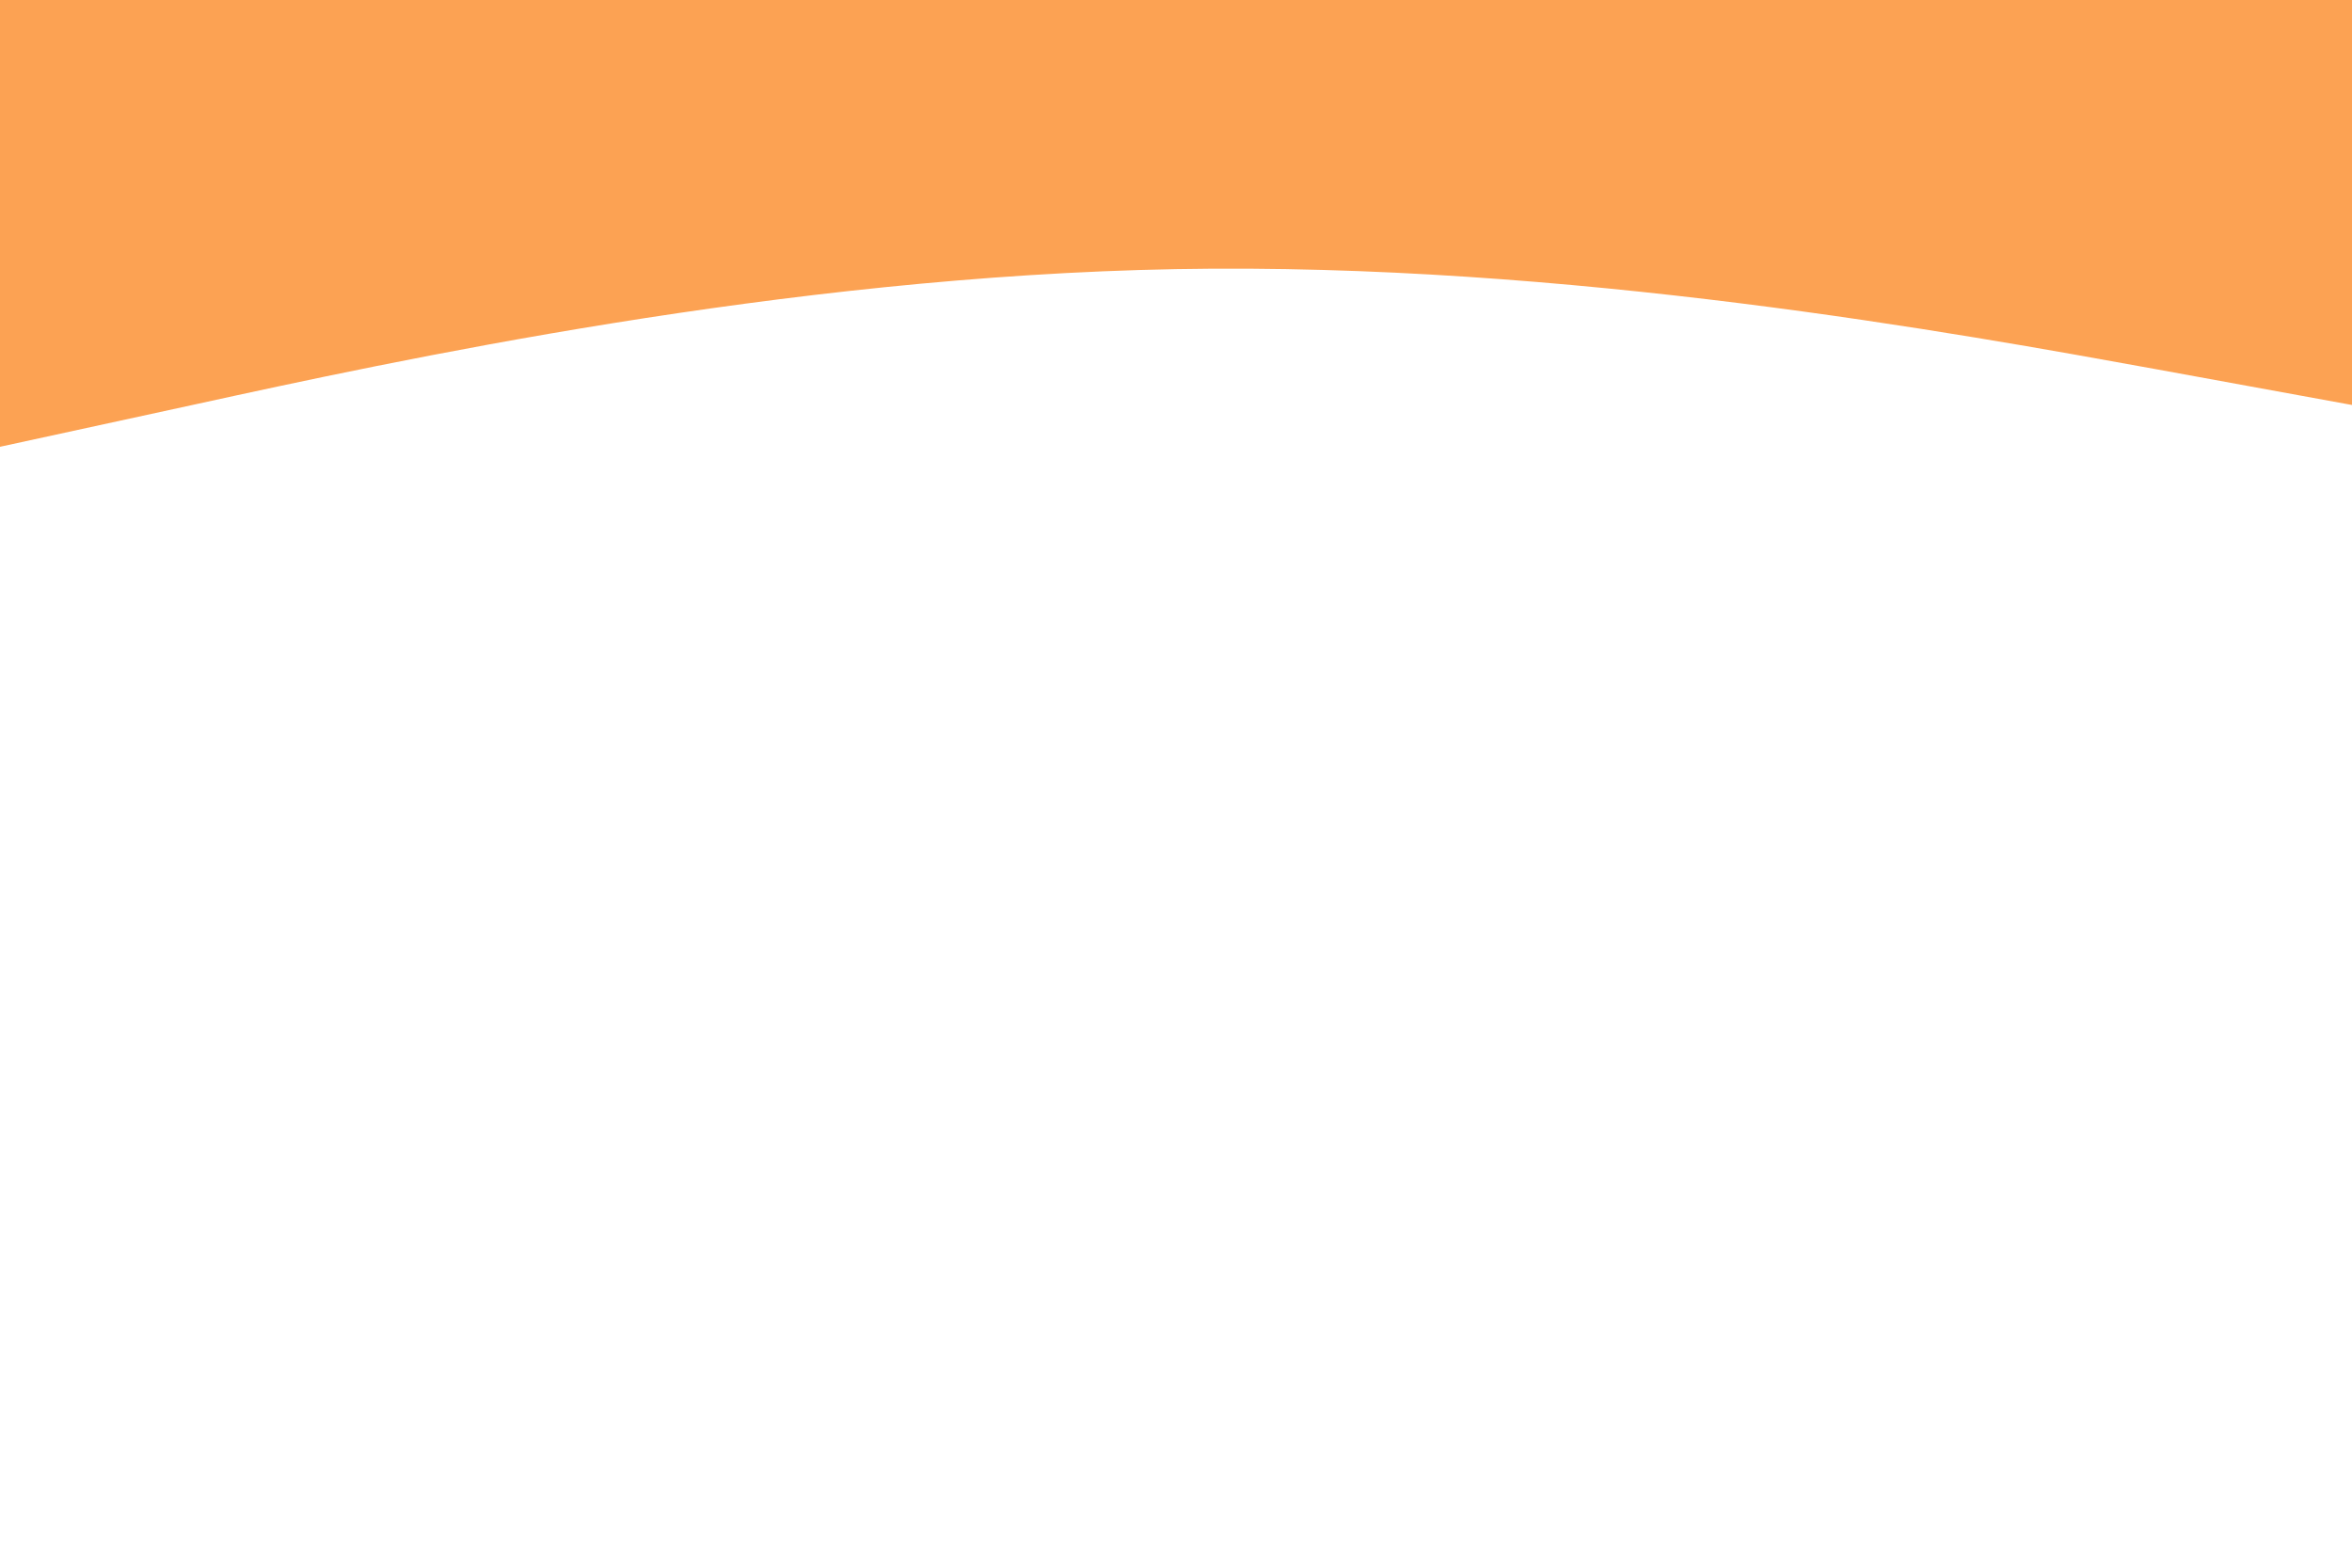 <svg id="visual" viewBox="0 0 900 600" width="900" height="600" xmlns="http://www.w3.org/2000/svg" xmlns:xlink="http://www.w3.org/1999/xlink" version="1.1"><path d="M0 171L75 154.7C150 138.3 300 105.7 450 103C600 100.3 750 127.7 825 141.3L900 155L900 0L825 0C750 0 600 0 450 0C300 0 150 0 75 0L0 0Z" fill="#FCA253" stroke-linecap="round" stroke-linejoin="miter"></path></svg>